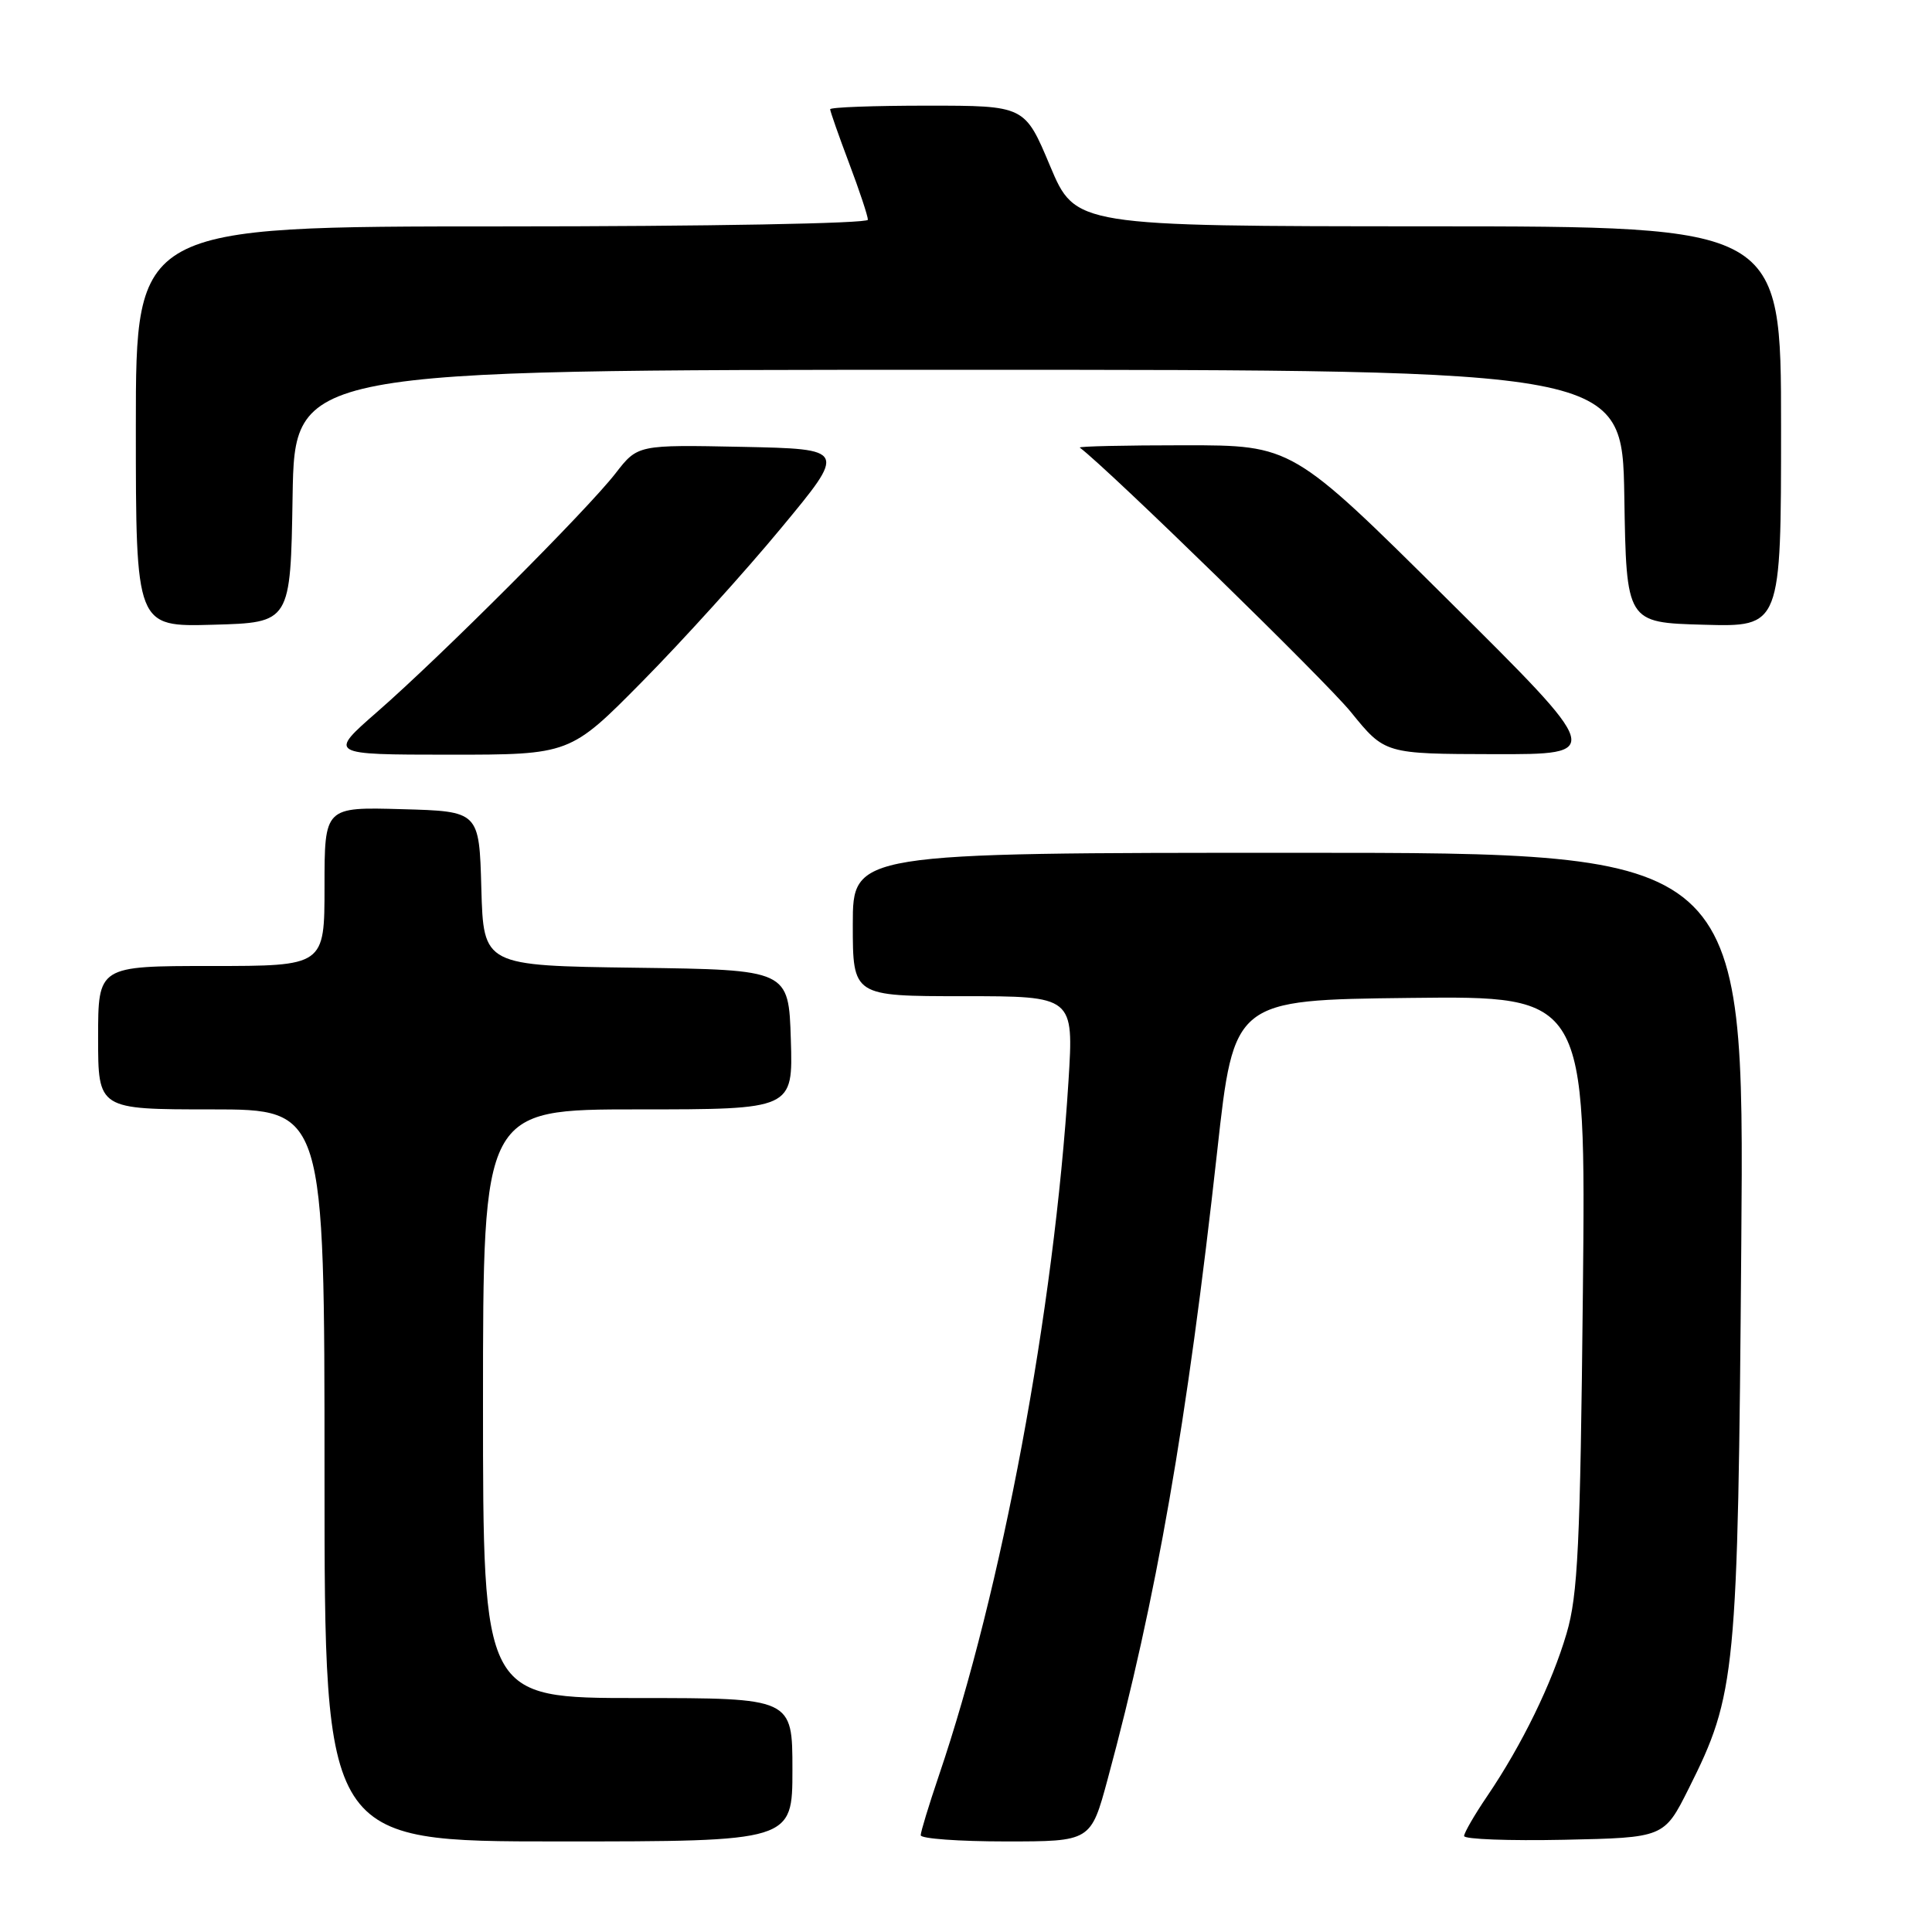 <?xml version="1.0" encoding="UTF-8" standalone="no"?>
<!DOCTYPE svg PUBLIC "-//W3C//DTD SVG 1.1//EN" "http://www.w3.org/Graphics/SVG/1.1/DTD/svg11.dtd" >
<svg xmlns="http://www.w3.org/2000/svg" xmlns:xlink="http://www.w3.org/1999/xlink" version="1.1" viewBox="0 0 256 256">
 <g >
 <path fill="currentColor"
d=" M 105.00 234.50 C 105.00 225.00 105.00 225.00 84.50 225.00 C 64.00 225.00 64.00 225.00 64.00 186.00 C 64.00 147.00 64.00 147.00 84.54 147.00 C 105.08 147.00 105.08 147.00 104.79 137.75 C 104.50 128.50 104.50 128.50 84.28 128.23 C 64.07 127.96 64.07 127.96 63.78 117.73 C 63.50 107.50 63.50 107.50 53.25 107.22 C 43.00 106.93 43.00 106.93 43.00 117.47 C 43.00 128.00 43.00 128.00 28.00 128.00 C 13.00 128.00 13.00 128.00 13.00 137.50 C 13.00 147.00 13.00 147.00 28.00 147.00 C 43.00 147.00 43.00 147.00 43.00 195.50 C 43.00 244.00 43.00 244.00 74.00 244.00 C 105.00 244.00 105.00 244.00 105.00 234.50 Z  M 146.77 235.75 C 153.21 211.97 157.30 188.52 161.29 152.50 C 163.50 132.50 163.50 132.50 186.82 132.23 C 210.14 131.96 210.14 131.96 209.74 171.23 C 209.39 204.82 209.08 211.36 207.58 216.44 C 205.64 223.06 201.66 231.22 197.06 238.00 C 195.38 240.47 194.01 242.85 194.00 243.28 C 194.00 243.71 199.96 243.93 207.25 243.78 C 220.50 243.50 220.50 243.50 223.76 237.00 C 230.03 224.48 230.28 221.98 230.73 164.75 C 231.14 113.00 231.14 113.00 172.07 113.00 C 113.00 113.00 113.00 113.00 113.00 122.50 C 113.00 132.00 113.00 132.00 127.64 132.00 C 142.28 132.00 142.28 132.00 141.58 143.25 C 139.67 173.68 132.75 210.74 124.39 235.32 C 123.08 239.19 122.00 242.72 122.00 243.18 C 122.00 243.63 127.07 244.00 133.27 244.00 C 144.54 244.00 144.54 244.00 146.77 235.75 Z  M 85.16 90.25 C 90.45 84.89 98.70 75.78 103.48 70.00 C 112.19 59.50 112.19 59.50 98.34 59.21 C 84.50 58.93 84.50 58.93 81.57 62.71 C 77.82 67.55 58.48 86.91 50.00 94.31 C 43.50 99.99 43.50 99.99 59.52 100.00 C 75.54 100.00 75.54 100.00 85.16 90.25 Z  M 191.86 79.48 C 171.23 59.00 171.23 59.00 156.95 59.00 C 149.09 59.00 142.85 59.14 143.08 59.31 C 146.93 62.21 175.71 90.28 179.00 94.35 C 183.50 99.90 183.50 99.90 198.00 99.93 C 212.50 99.96 212.50 99.96 191.86 79.48 Z  M 38.77 65.75 C 39.05 49.00 39.05 49.00 127.00 49.00 C 214.95 49.00 214.95 49.00 215.23 65.75 C 215.50 82.50 215.50 82.50 225.75 82.78 C 236.00 83.07 236.00 83.07 236.00 56.53 C 236.00 30.00 236.00 30.00 189.25 29.99 C 142.50 29.97 142.50 29.97 139.14 21.99 C 135.79 14.00 135.79 14.00 122.89 14.00 C 115.80 14.00 110.00 14.21 110.00 14.48 C 110.00 14.74 111.12 17.94 112.50 21.60 C 113.88 25.25 115.00 28.63 115.00 29.12 C 115.00 29.61 93.80 30.00 66.50 30.00 C 18.00 30.00 18.00 30.00 18.00 56.53 C 18.00 83.07 18.00 83.07 28.25 82.78 C 38.50 82.50 38.50 82.50 38.77 65.75 Z "/>
</g>
</svg>